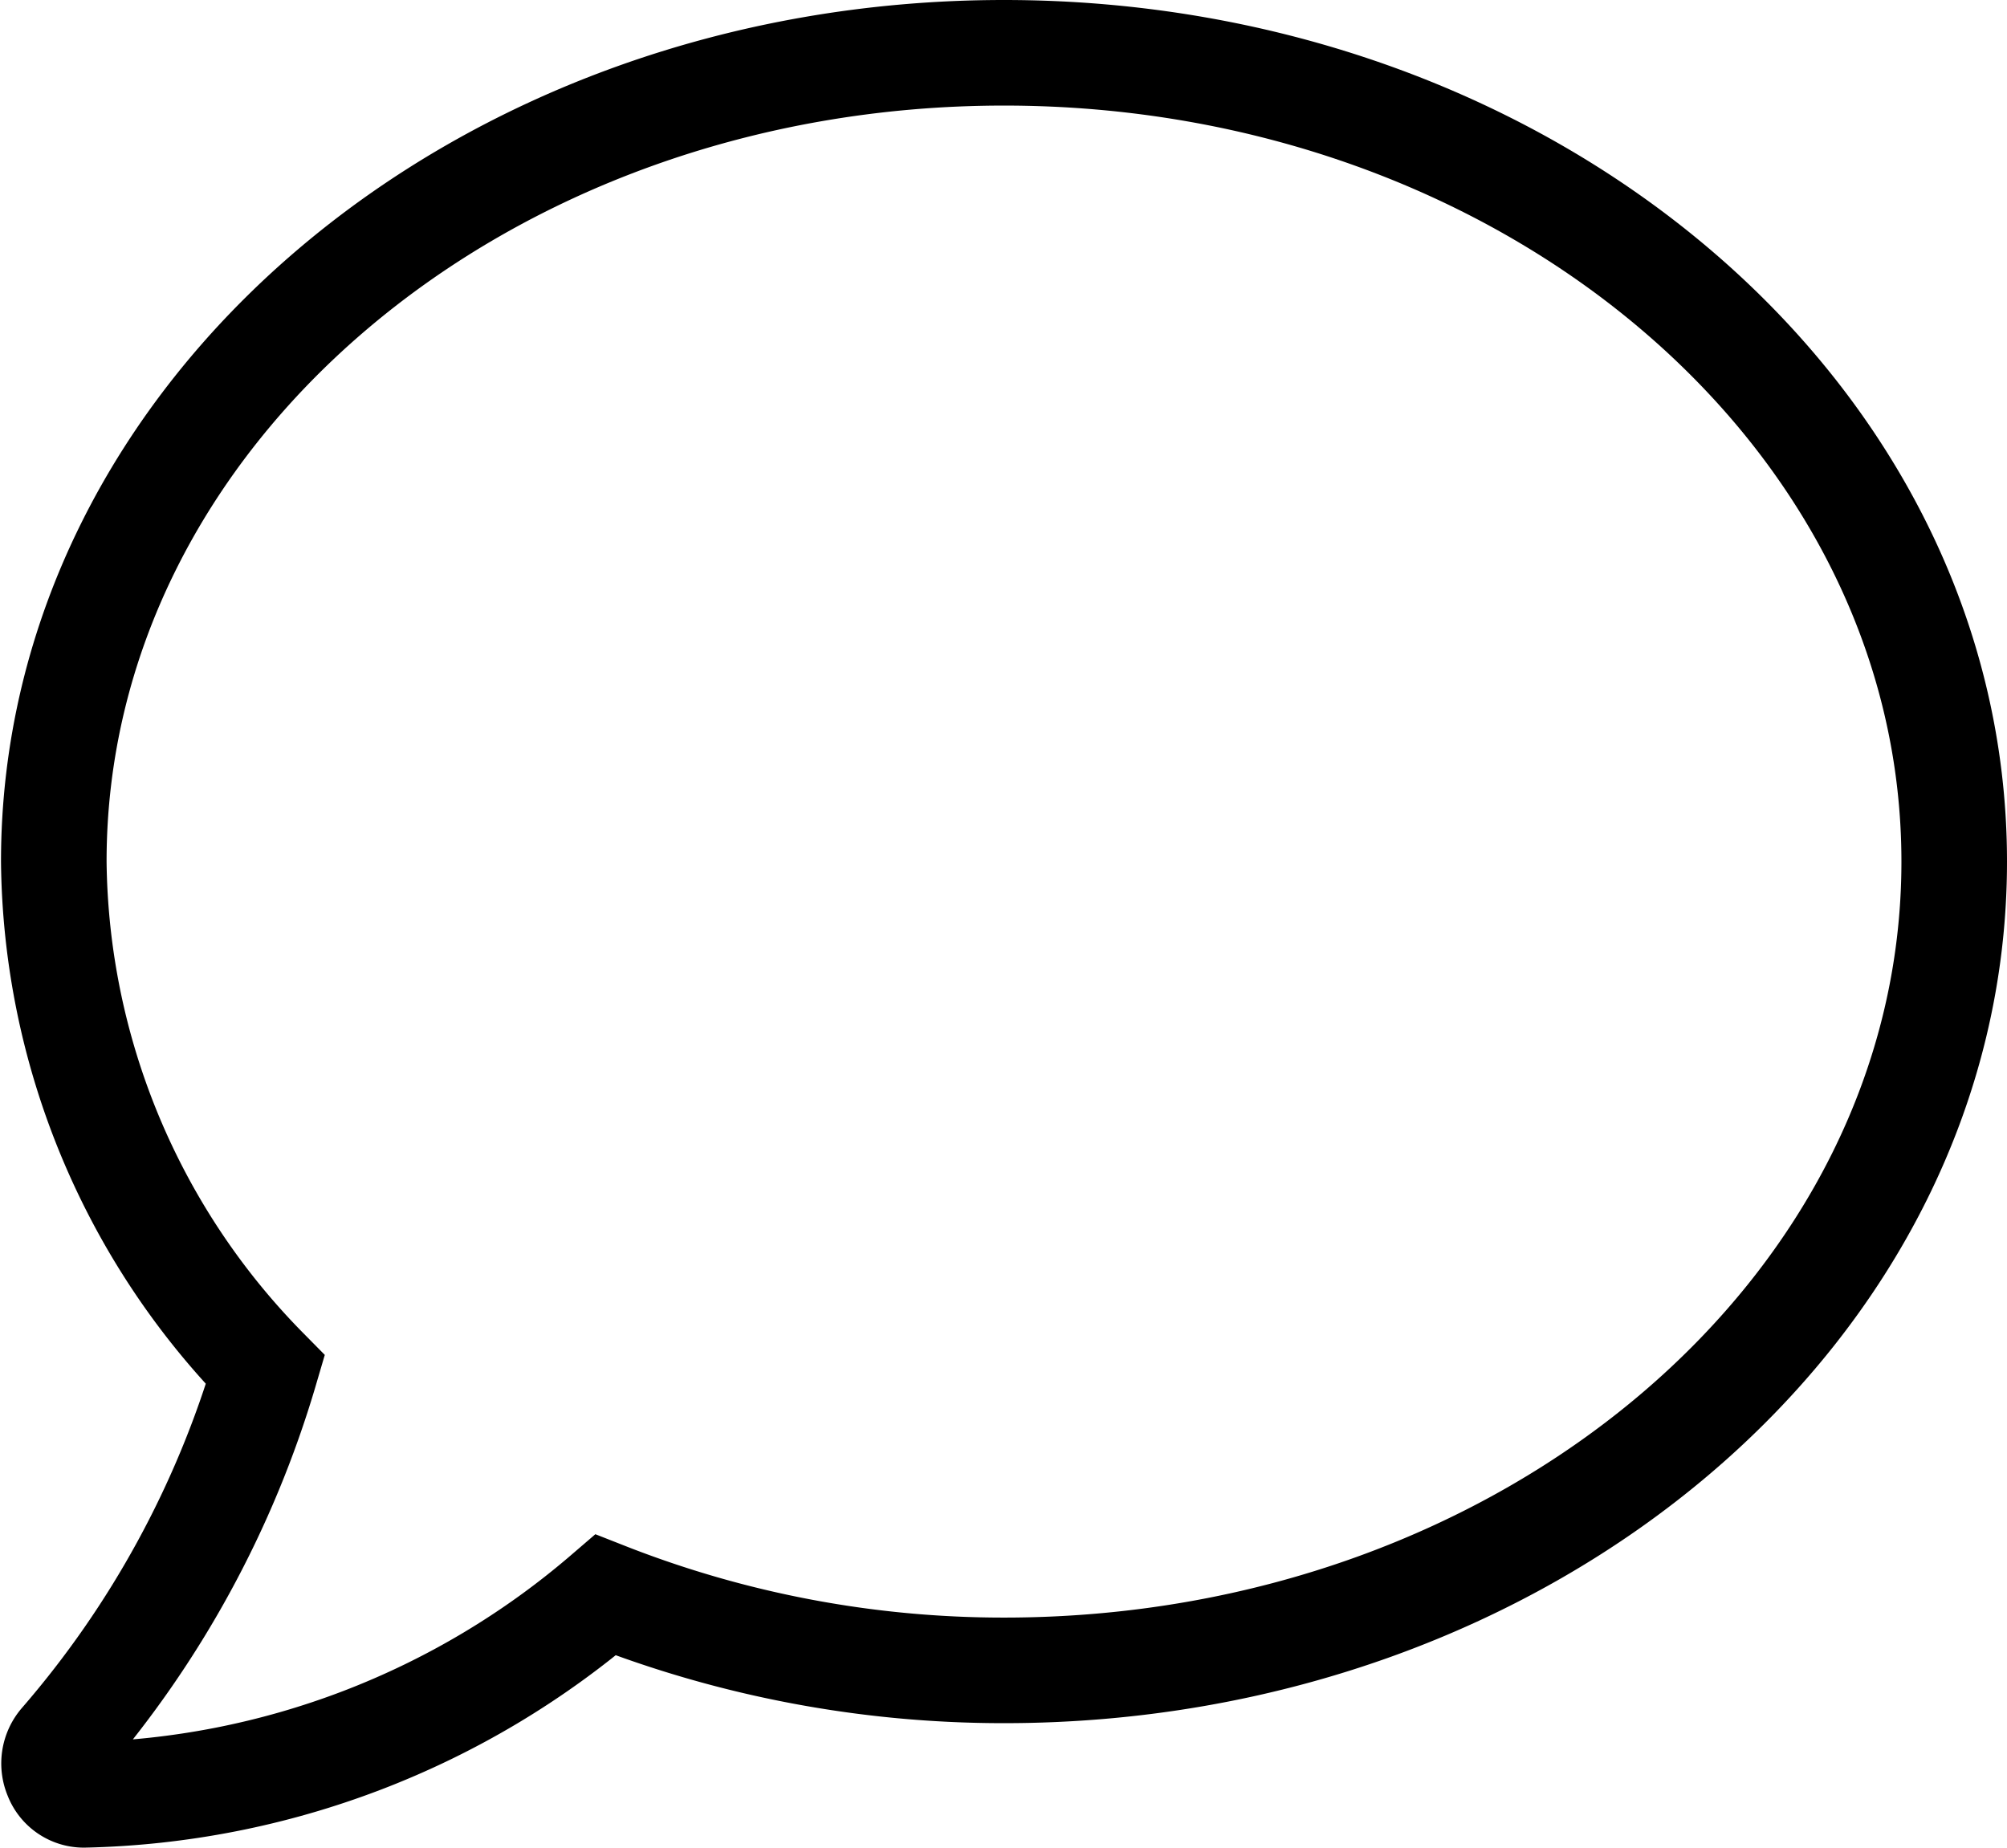 <svg xmlns="http://www.w3.org/2000/svg" width="38.019" height="35.001" viewBox="0 0 38.019 35.001">
  <path id="comment_icon" d="M18,2.25C8.058,2.25,0,9.108,0,17.571A13.911,13.911,0,0,0,4.008,27.2,18.925,18.925,0,0,1,.155,34.256a.607.607,0,0,0-.1.641.551.551,0,0,0,.513.354,15.67,15.67,0,0,0,9.886-3.786A20.58,20.58,0,0,0,18,32.893c9.942,0,18-6.858,18-15.321S27.942,2.25,18,2.25Z" transform="translate(1.019 -1.25)" fill="none" stroke="#000" stroke-width="2"/>
</svg>
